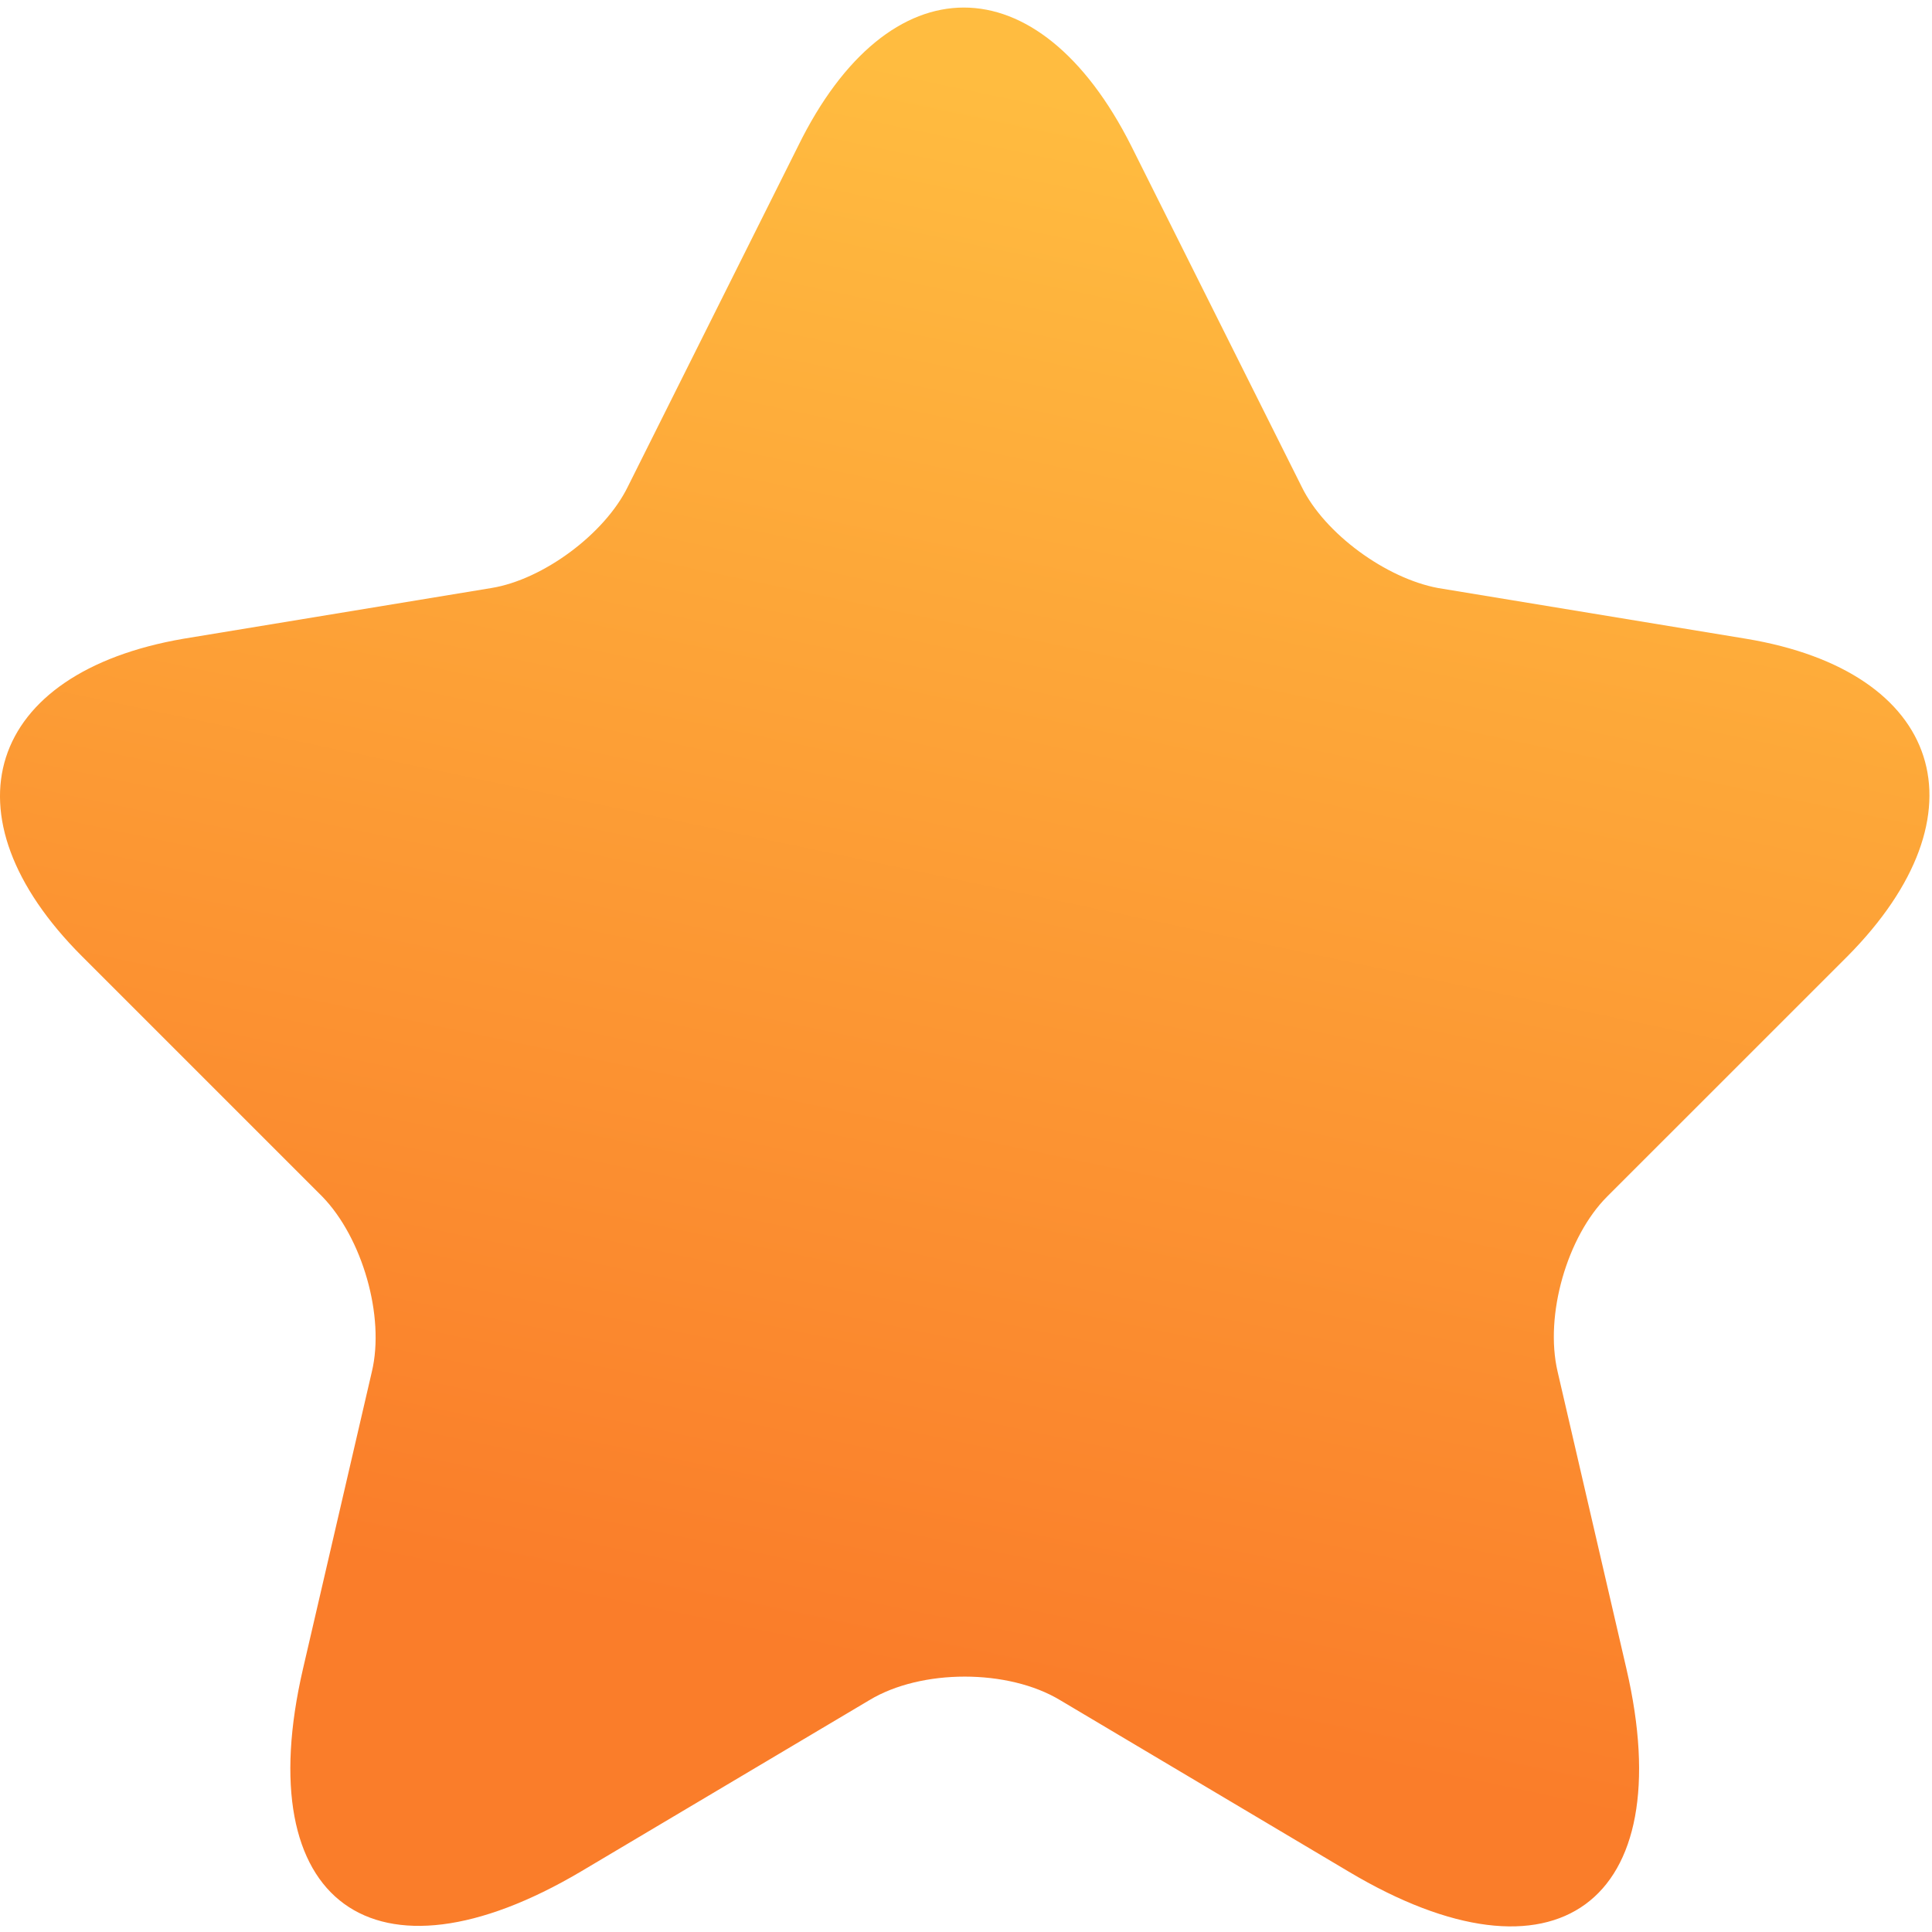 <svg width="36" height="36" viewBox="0 0 36 36" fill="none" xmlns="http://www.w3.org/2000/svg">
<path d="M21.081 2.723L24.254 9.068C24.681 9.945 25.829 10.777 26.796 10.957L32.534 11.902C36.201 12.51 37.056 15.165 34.424 17.82L29.946 22.297C29.204 23.04 28.776 24.503 29.024 25.56L30.306 31.095C31.319 35.46 28.979 37.17 25.131 34.875L19.754 31.68C18.786 31.095 17.166 31.095 16.199 31.68L10.821 34.875C6.974 37.148 4.634 35.46 5.646 31.095L6.929 25.56C7.176 24.525 6.749 23.062 6.006 22.297L1.529 17.82C-1.104 15.188 -0.249 12.533 3.419 11.902L9.156 10.957C10.124 10.8 11.271 9.945 11.699 9.068L14.871 2.723C16.559 -0.72 19.349 -0.72 21.081 2.723Z" fill="url(#paint0_linear_10905_8765)"/>
<defs>
<linearGradient id="paint0_linear_10905_8765" x1="31.372" y1="4.238" x2="25.343" y2="32.958" gradientUnits="userSpaceOnUse">
<stop stop-color="#FFBC40"/>
<stop offset="1" stop-color="#FA7D2A"/>
</linearGradient>
</defs>
</svg>
